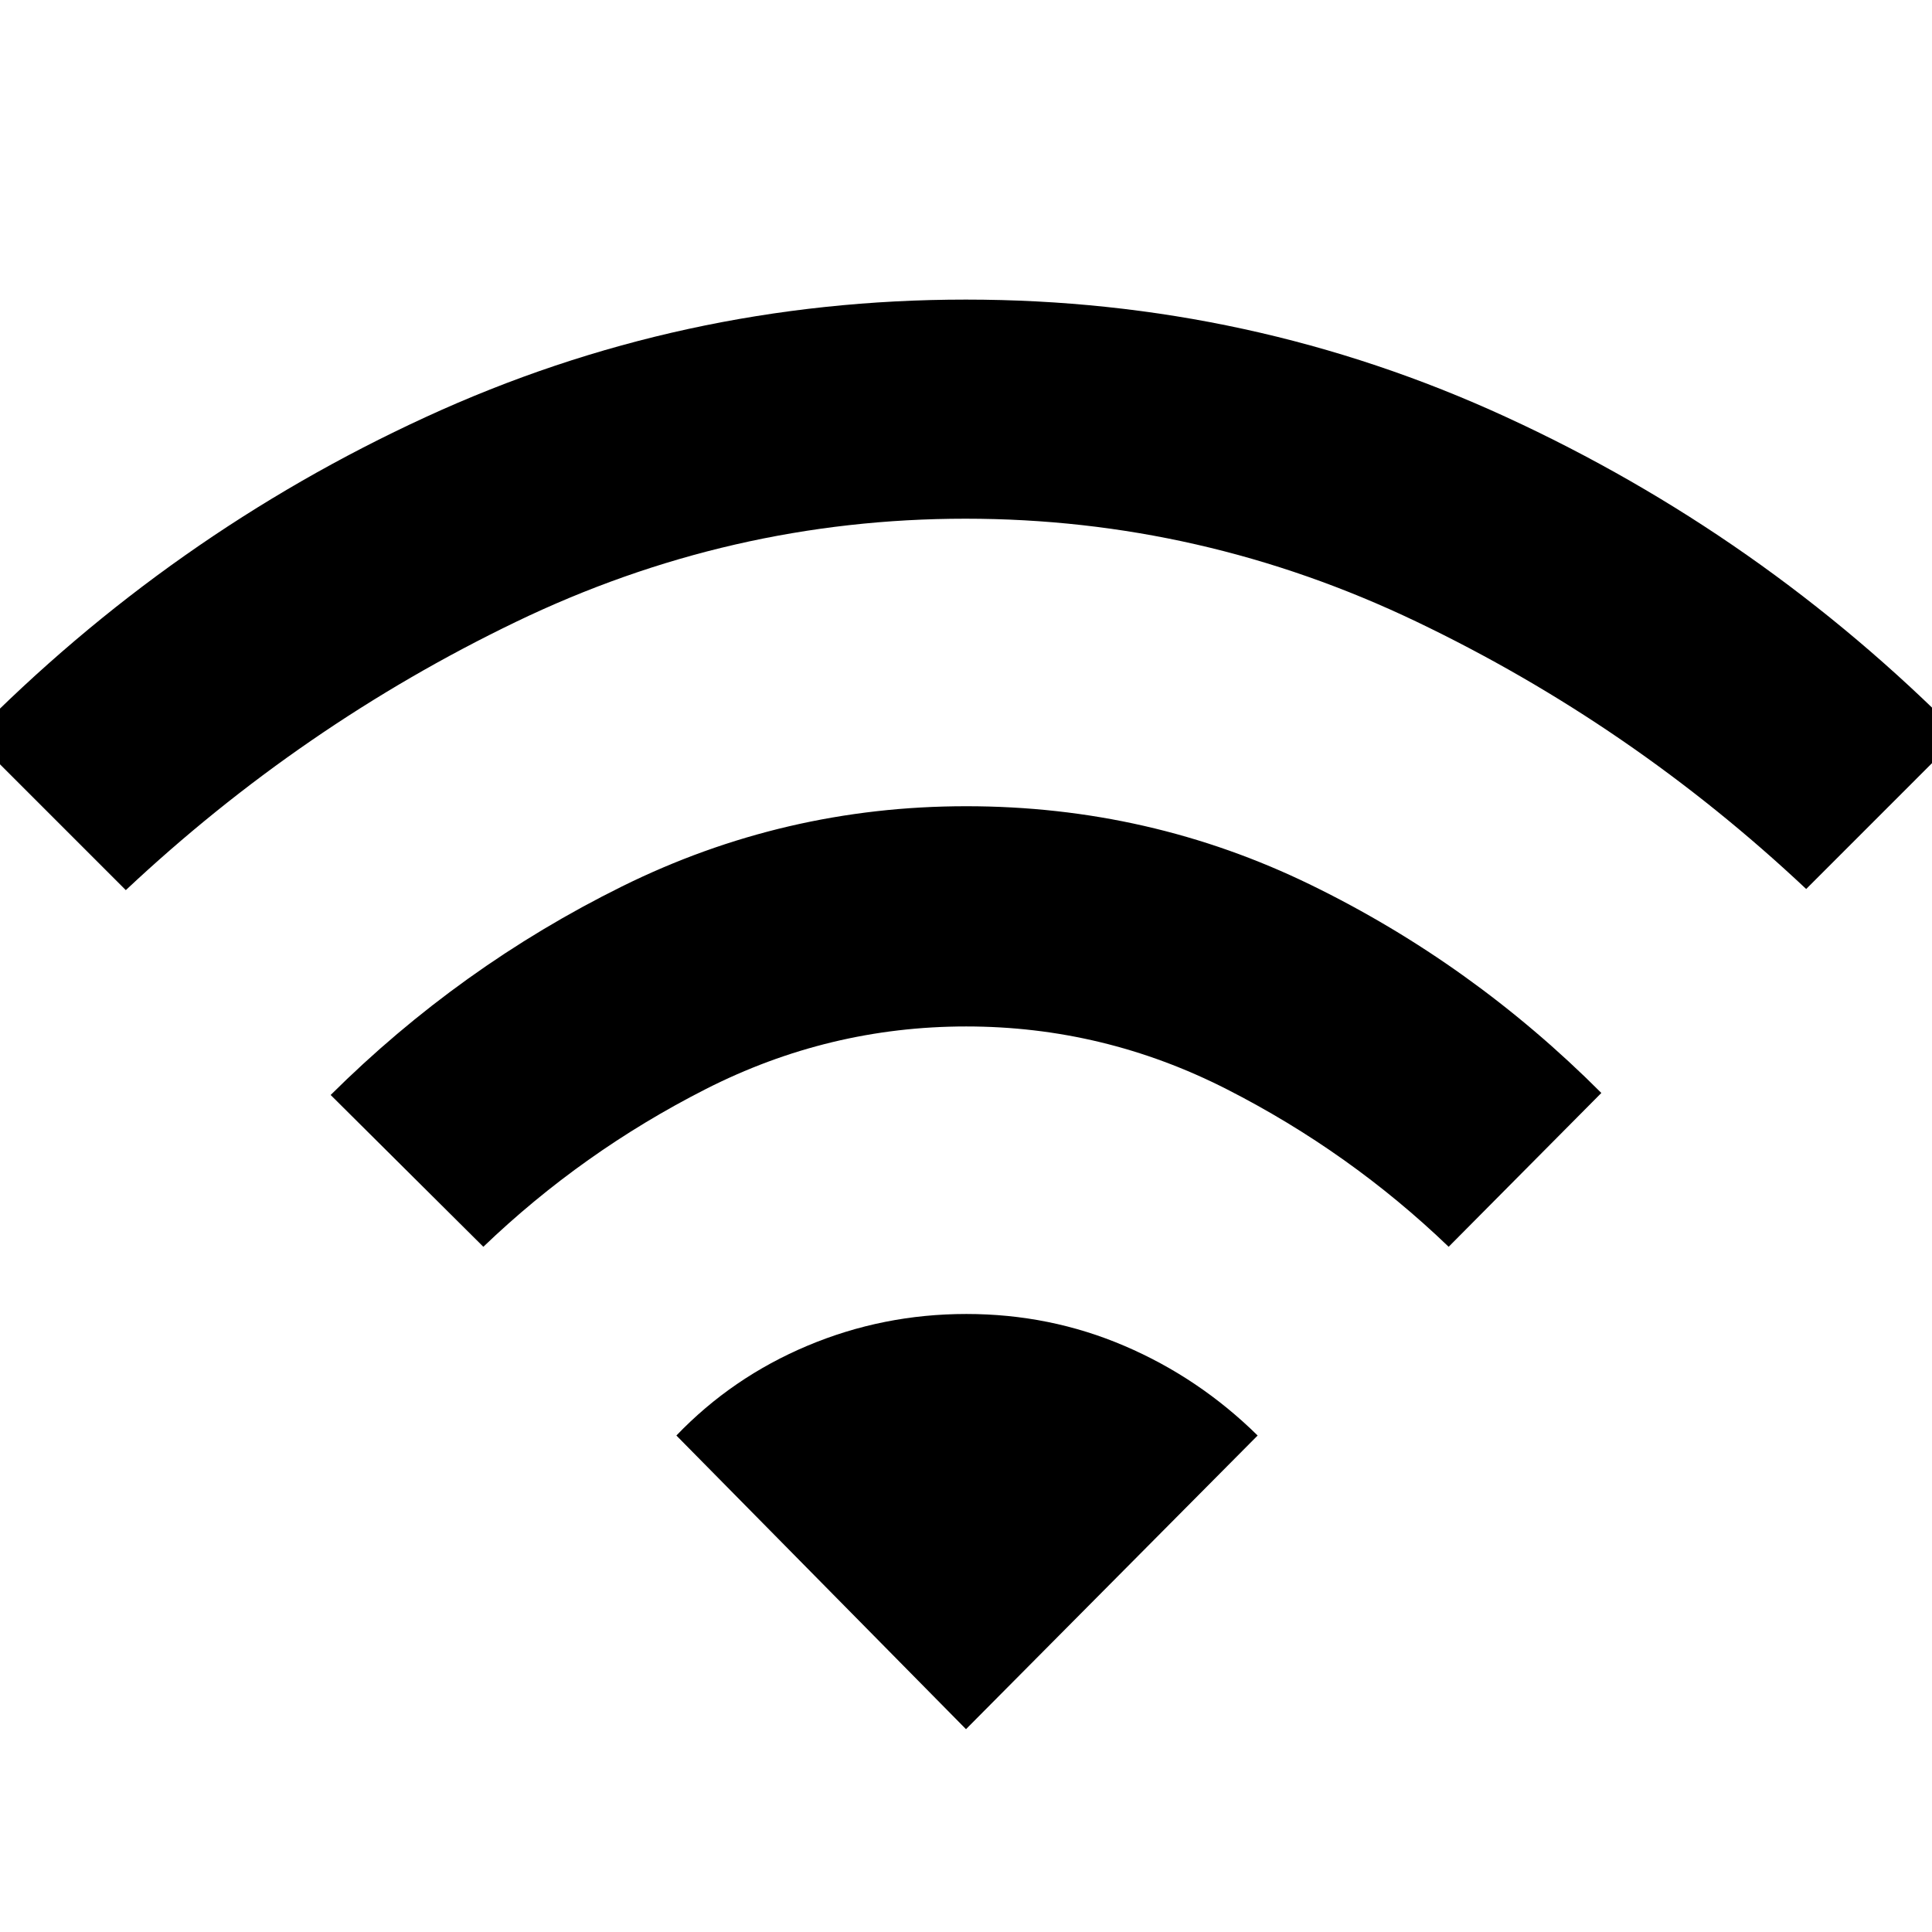 <svg xmlns="http://www.w3.org/2000/svg" height="48" viewBox="0 -960 960 960" width="48"><path d="m240.17-340.48-75.87-75.43q64.18-63.74 144.73-103.61 80.55-39.87 171.07-39.87 91.07 0 171.25 39.09 80.17 39.08 144.35 103.39l-75.87 76.43q-49.08-47.13-110.27-78.3-61.18-31.18-129.46-31.18-68.27 0-129.53 31.18-61.26 31.17-110.4 78.3ZM62.52-517.7l-76.43-76.43Q84.87-694.48 211.62-752.8q126.74-58.33 268.32-58.33 141.58 0 268.39 58.33 126.8 58.32 225.58 158.1l-76.43 76.44q-86.92-81.78-193.75-132.89-106.83-51.11-223.98-51.11-117.14 0-223.61 51.37Q149.68-599.52 62.52-517.7ZM480-100.78 336.09-246.7q27.69-28.87 65.17-44.63 37.48-15.76 78.94-15.76 41.47 0 78.52 15.85 37.06 15.85 66.19 44.54L480-100.78Z"/></svg>